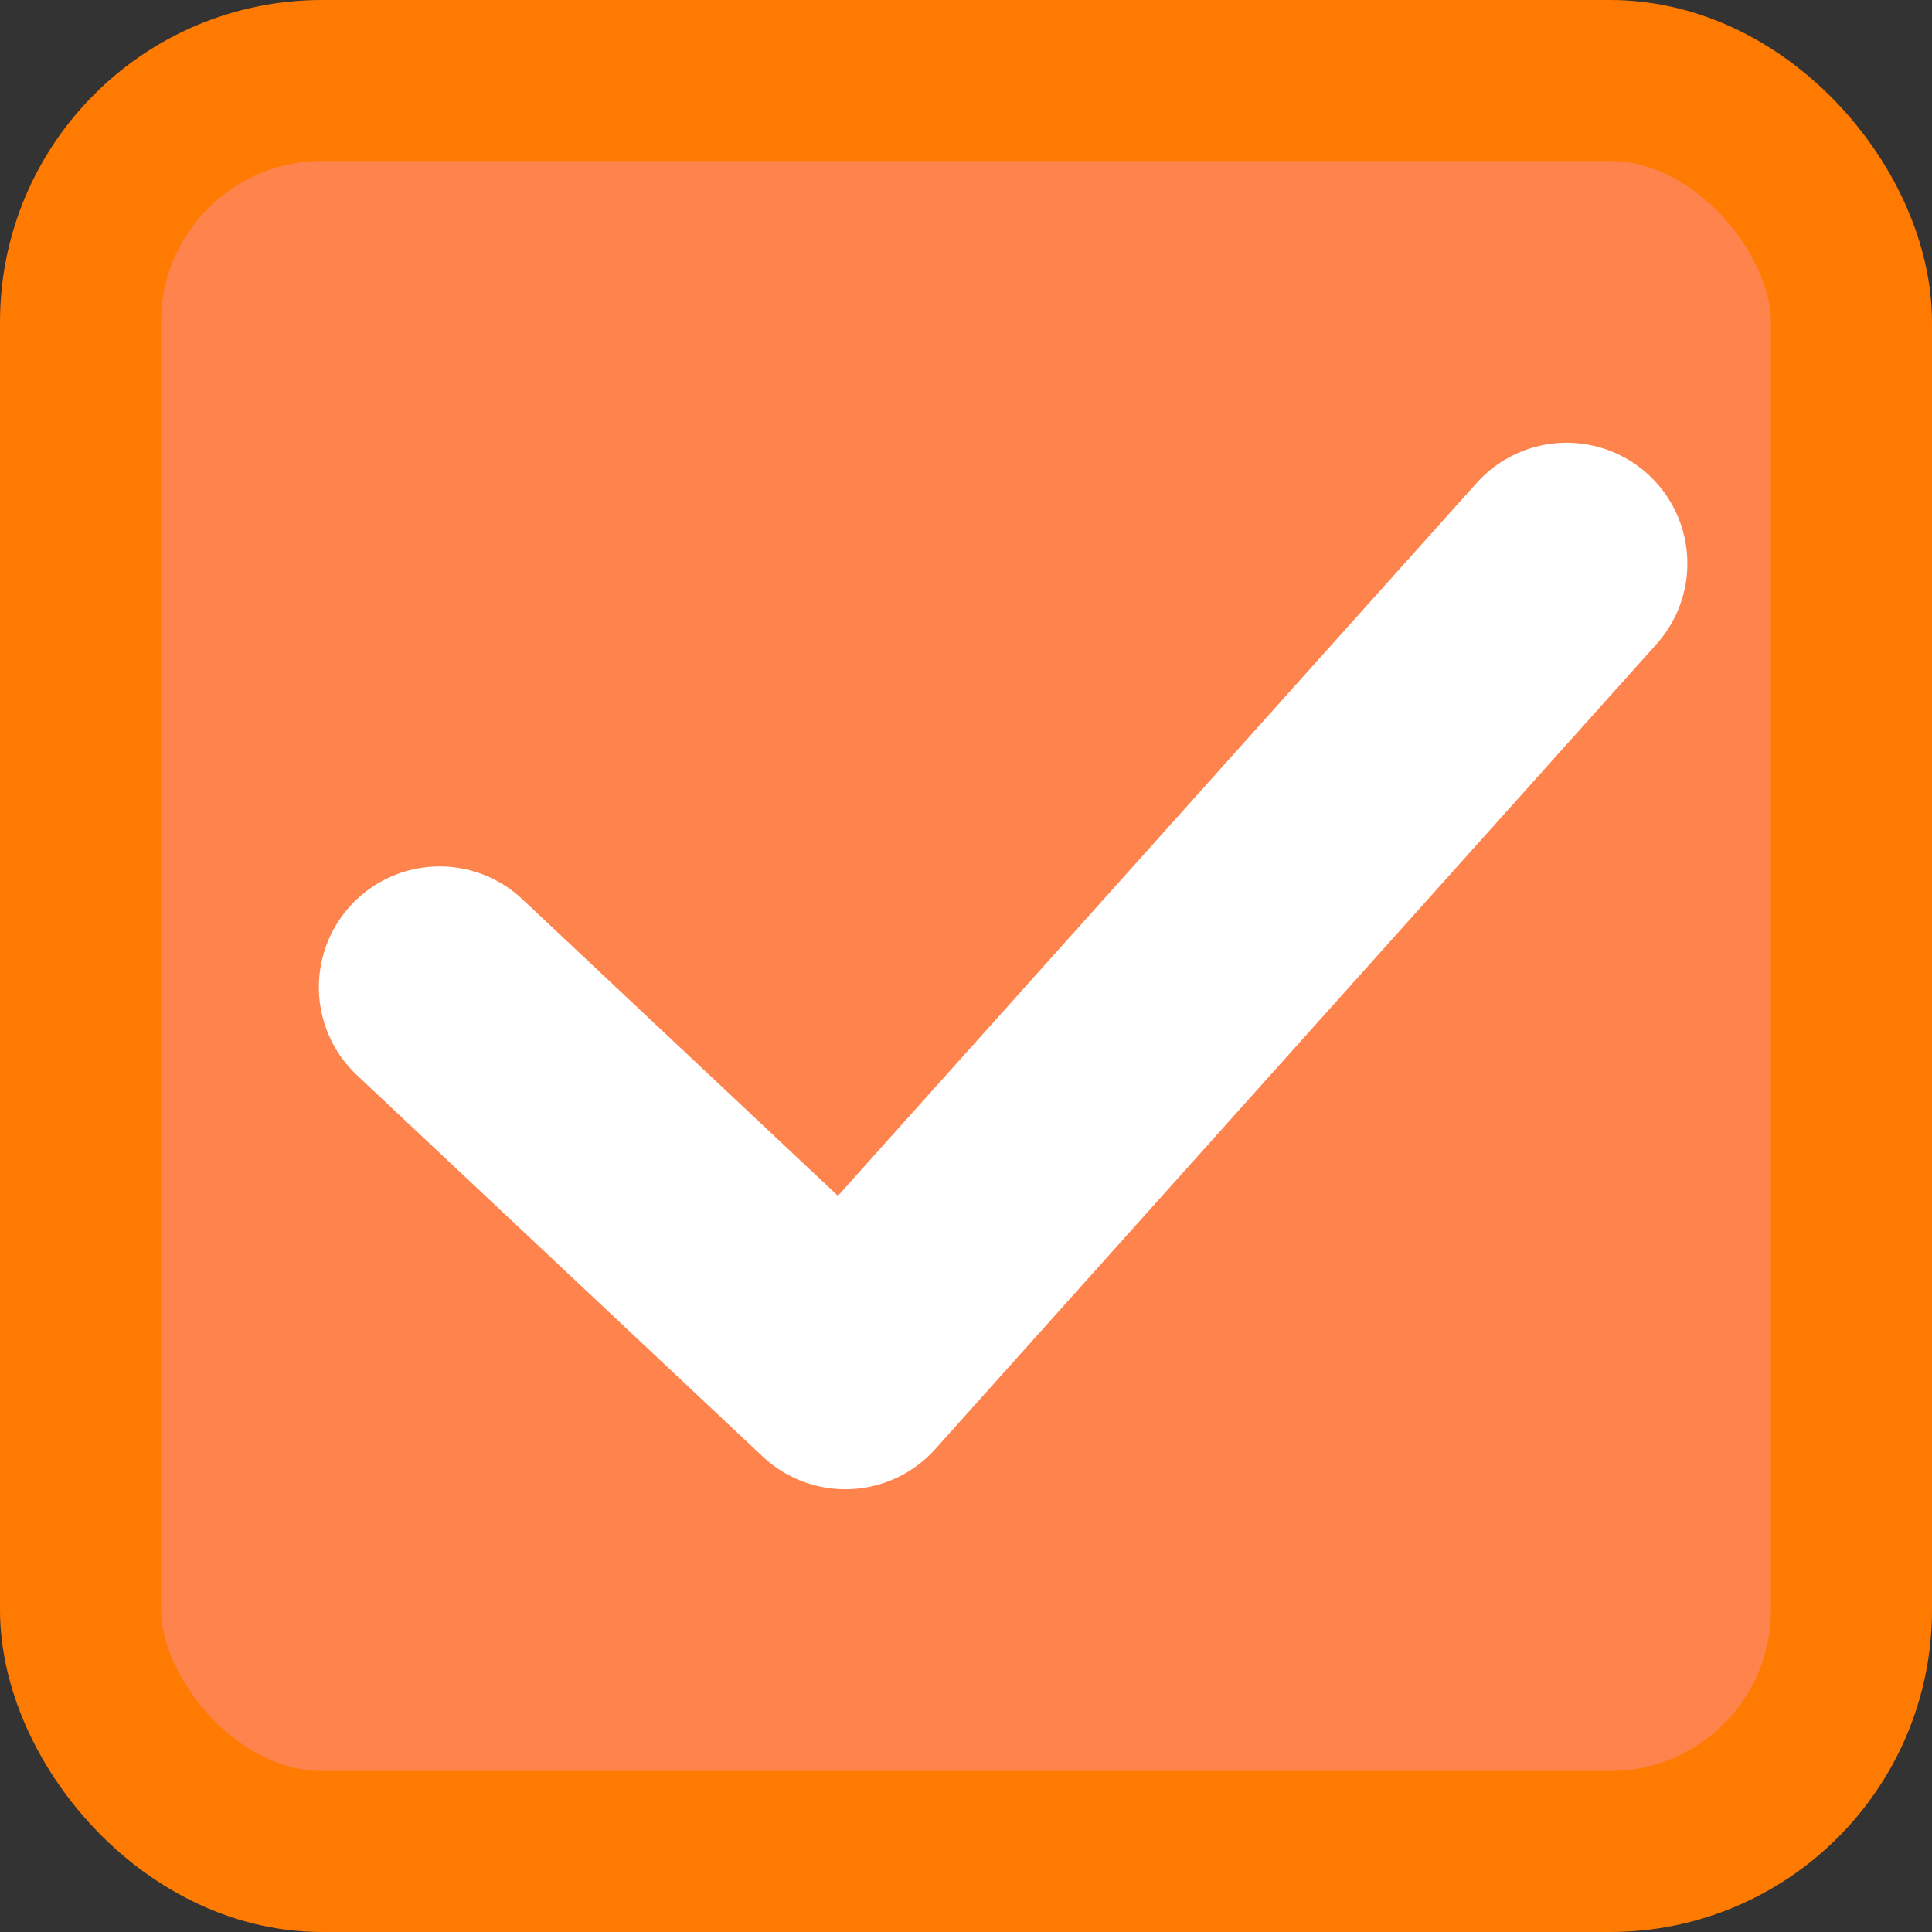 <svg width="24" height="24" viewBox="0 0 24 24" fill="none" xmlns="http://www.w3.org/2000/svg">
<rect x="0" y="0" width="24" height="24" fill="#333333" stroke="none"/>
<g id="Component 9" clip-path="url(#clip0_15_8619)">
<rect id="Rectangle 95" x="1" y="1" width="22" height="22" rx="3" fill="#FE834D" stroke="#FF7A00" stroke-width="2"/>
<path id="Vector 30" d="M5.461 12.263L10.501 17L19.461 7" stroke="white" stroke-width="3" stroke-linecap="round" stroke-linejoin="round"/>
</g>
<defs>
<clipPath id="clip0_15_8619">
<rect width="24" height="24" fill="white"/>
</clipPath>
</defs>
</svg>
